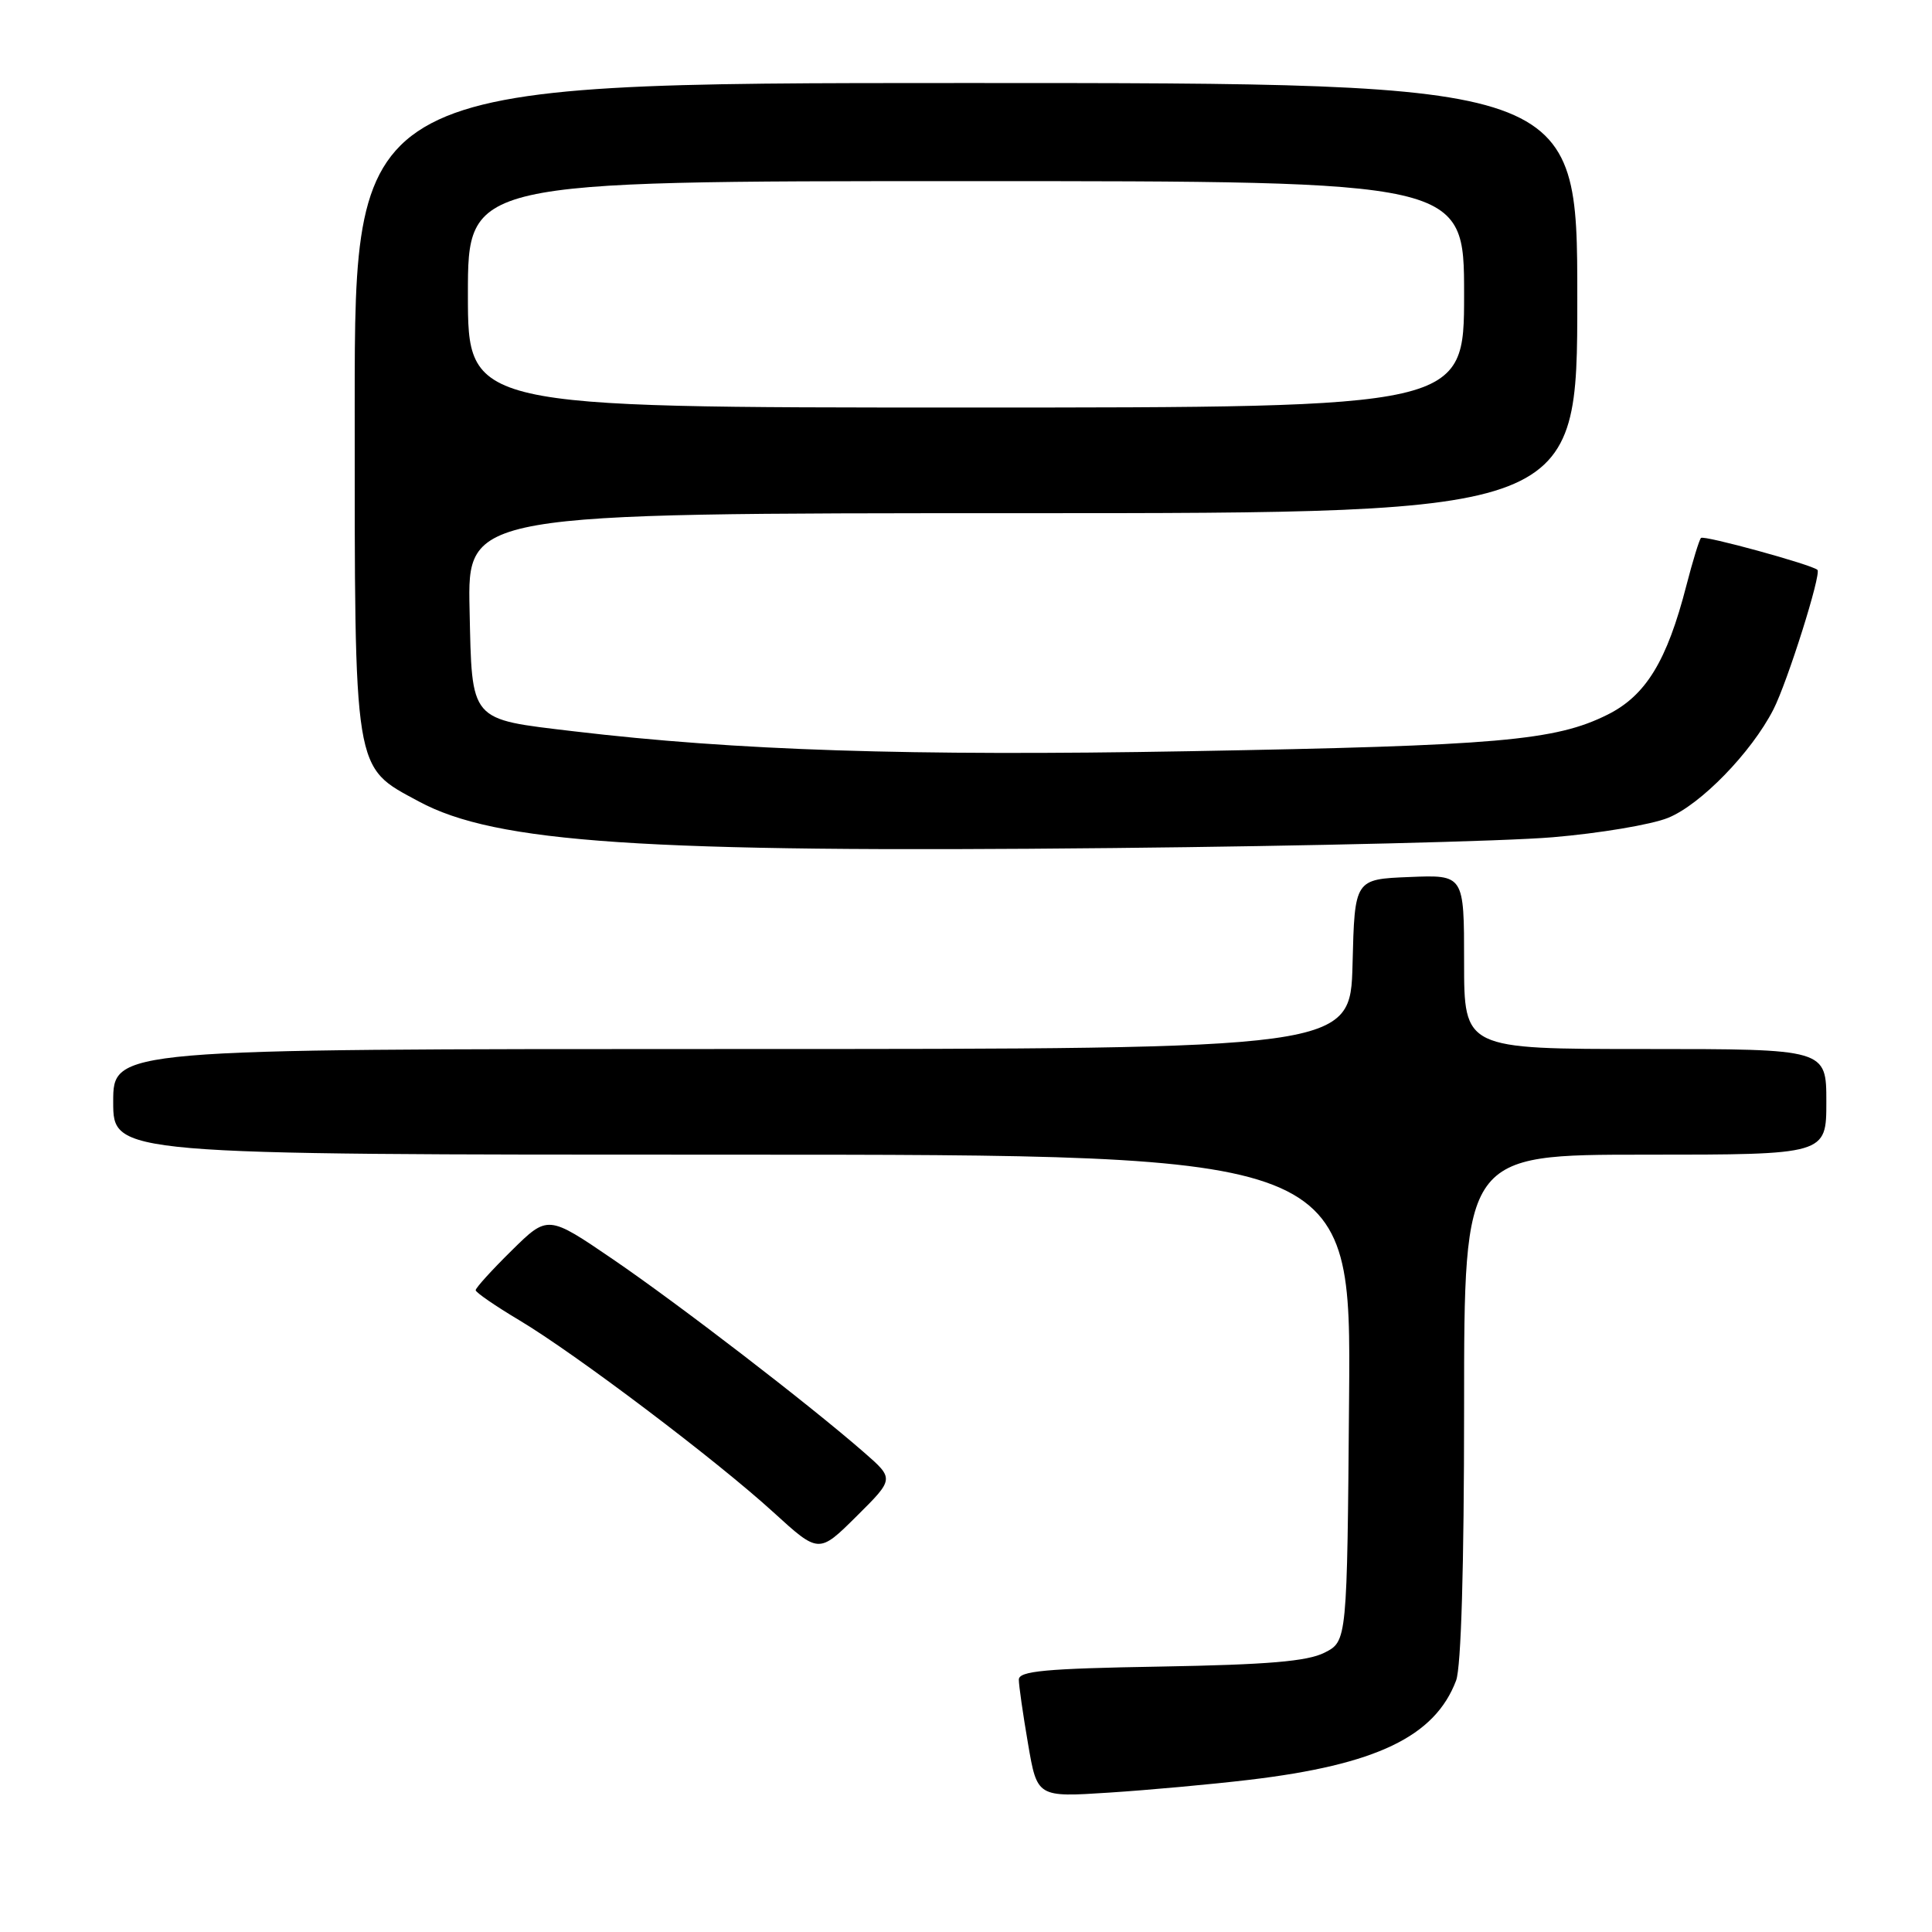 <?xml version="1.0" encoding="UTF-8" standalone="no"?>
<!DOCTYPE svg PUBLIC "-//W3C//DTD SVG 1.1//EN" "http://www.w3.org/Graphics/SVG/1.1/DTD/svg11.dtd" >
<svg xmlns="http://www.w3.org/2000/svg" xmlns:xlink="http://www.w3.org/1999/xlink" version="1.1" viewBox="0 0 256 256">
 <g >
 <path fill="currentColor"
d=" M 165.50 235.84 C 182.36 233.84 190.13 230.11 192.94 222.68 C 193.61 220.90 194.00 207.63 194.00 186.43 C 194.00 153.00 194.00 153.00 218.00 153.00 C 242.00 153.00 242.00 153.00 242.00 146.00 C 242.00 139.00 242.00 139.00 218.00 139.00 C 194.00 139.00 194.00 139.00 194.00 127.46 C 194.00 115.91 194.00 115.91 186.75 116.21 C 179.50 116.50 179.50 116.50 179.22 127.75 C 178.93 139.00 178.93 139.00 96.97 139.00 C 15.00 139.00 15.00 139.00 15.00 146.00 C 15.00 153.00 15.00 153.00 97.01 153.00 C 179.03 153.00 179.03 153.00 178.76 185.24 C 178.50 217.47 178.50 217.47 175.50 218.99 C 173.22 220.14 167.98 220.58 153.75 220.83 C 138.48 221.09 135.00 221.42 135.00 222.56 C 135.00 223.33 135.55 227.16 136.22 231.06 C 137.43 238.15 137.43 238.15 146.97 237.53 C 152.21 237.19 160.55 236.43 165.50 235.84 Z  M 114.50 192.46 C 107.18 186.07 89.97 172.84 81.23 166.87 C 72.59 160.98 72.59 160.98 67.80 165.70 C 65.16 168.30 63.01 170.67 63.03 170.96 C 63.04 171.26 65.63 173.04 68.78 174.92 C 76.27 179.39 94.91 193.47 102.50 200.40 C 108.50 205.87 108.50 205.87 113.50 200.91 C 118.50 195.95 118.50 195.95 114.50 192.46 Z  M 205.74 110.94 C 211.92 110.42 218.79 109.27 221.00 108.38 C 225.32 106.65 232.08 99.70 234.99 94.00 C 236.86 90.33 241.37 76.02 240.82 75.51 C 240.08 74.82 225.77 70.89 225.39 71.28 C 225.16 71.51 224.29 74.35 223.45 77.60 C 220.88 87.59 218.08 92.17 213.00 94.70 C 206.08 98.15 198.52 98.81 157.50 99.54 C 120.49 100.20 97.50 99.45 76.02 96.90 C 62.11 95.24 62.55 95.76 62.22 80.74 C 61.94 68.00 61.94 68.00 135.47 68.00 C 209.00 68.00 209.00 68.00 209.00 39.50 C 209.00 11.00 209.00 11.00 128.00 11.00 C 47.00 11.00 47.00 11.00 47.00 53.75 C 47.00 102.91 46.77 101.49 55.50 106.20 C 65.69 111.70 85.21 113.01 147.50 112.37 C 173.35 112.11 199.56 111.47 205.74 110.94 Z  M 62.00 39.00 C 62.00 24.00 62.00 24.00 128.00 24.00 C 194.00 24.00 194.00 24.00 194.00 39.00 C 194.00 54.00 194.00 54.00 128.00 54.00 C 62.00 54.00 62.00 54.00 62.00 39.00 Z "/>
</g>
</svg>